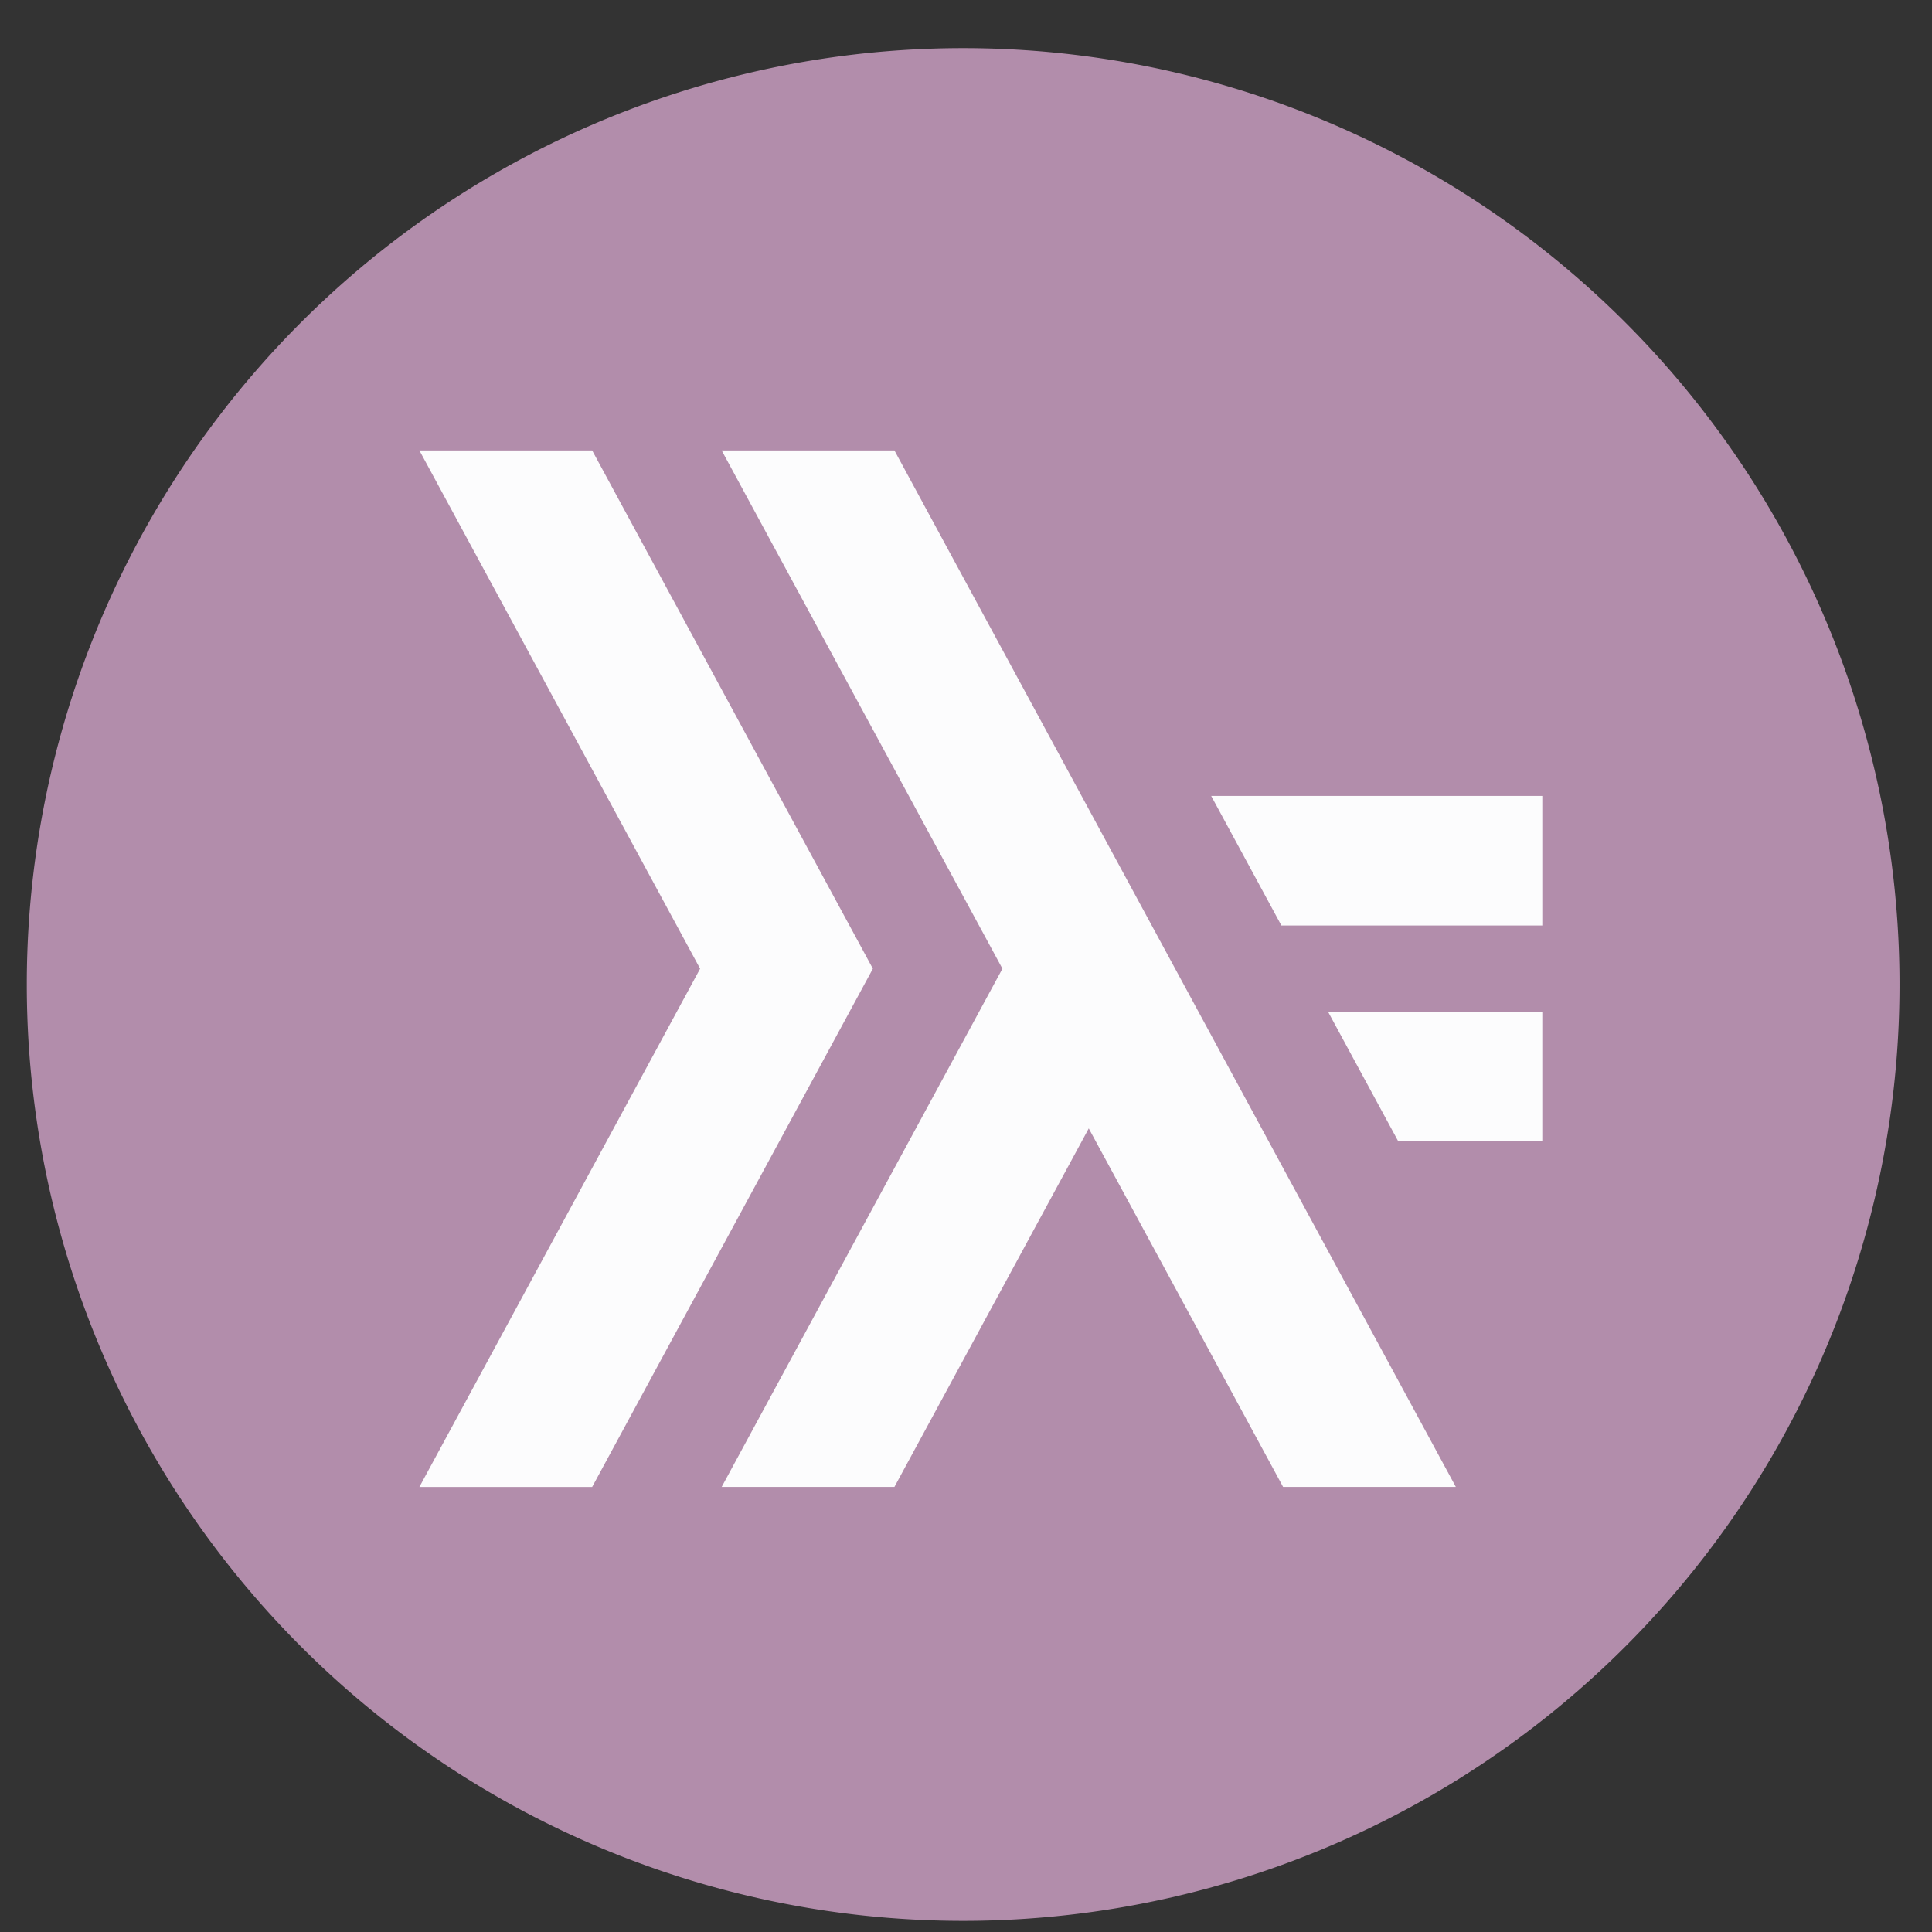 <?xml version="1.0" encoding="UTF-8" standalone="no"?>
<svg
   height="48"
   width="48"
   version="1.1"
   id="svg6"
   sodipodi:docname="applications-haskell.svg"
   inkscape:version="1.1.2 (0a00cf5339, 2022-02-04)"
   xmlns:inkscape="http://www.inkscape.org/namespaces/inkscape"
   xmlns:sodipodi="http://sodipodi.sourceforge.net/DTD/sodipodi-0.dtd"
   xmlns="http://www.w3.org/2000/svg"
   xmlns:svg="http://www.w3.org/2000/svg"
   xmlns:rdf="http://www.w3.org/1999/02/22-rdf-syntax-ns#"
   xmlns:cc="http://creativecommons.org/ns#"
   xmlns:dc="http://purl.org/dc/elements/1.1/">
  <rect width="100%" height="100%" fill="#333333" stroke="none"/>
  <defs
     id="defs10" />
  <sodipodi:namedview
     pagecolor="#ffffff"
     bordercolor="#666666"
     borderopacity="1"
     objecttolerance="10"
     gridtolerance="10"
     guidetolerance="10"
     inkscape:pageopacity="0"
     inkscape:pageshadow="2"
     inkscape:window-width="1920"
     inkscape:window-height="1030"
     id="namedview8"
     showgrid="false"
     inkscape:zoom="9.4583331"
     inkscape:cx="-8.828194"
     inkscape:cy="38.220265"
     inkscape:window-x="0"
     inkscape:window-y="24"
     inkscape:window-maximized="1"
     inkscape:current-layer="svg6"
     inkscape:document-rotation="0"
     inkscape:pagecheckerboard="0" />
  <path
     id="circle2"
     style="opacity:0.99;fill:#b48ead;fill-opacity:1"
     transform="matrix(1.758 0 0 1.758 -18.159 -30.979)"
     d="M 37.174,31.535 A 13.233,13.233 0 0 1 23.941,44.768 13.233,13.233 0 0 1 10.708,31.535 13.233,13.233 0 0 1 23.941,18.302 13.233,13.233 0 0 1 37.174,31.535 Z" />
  <path
     style="fill:#fcfcfd;fill-opacity:1;stroke-width:1.073"
     d="M 17.93,11.191 24.905,24.067 17.93,36.942 h 4.292 l 4.828,-8.907 4.828,8.907 h 4.292 L 22.222,11.191 Z"
     id="path10" />
  <path
     style="fill:#fcfcfd;fill-opacity:1;stroke-width:1.073"
     d="m 10.42,11.191 6.974,12.876 -6.974,12.876 h 4.292 L 21.686,24.067 14.712,11.191 Z m 19.672,8.584 1.744,3.219 h 6.482 v -3.219 z m 2.905,5.365 1.744,3.219 h 3.577 v -3.219 z"
     id="path12" />
</svg>
